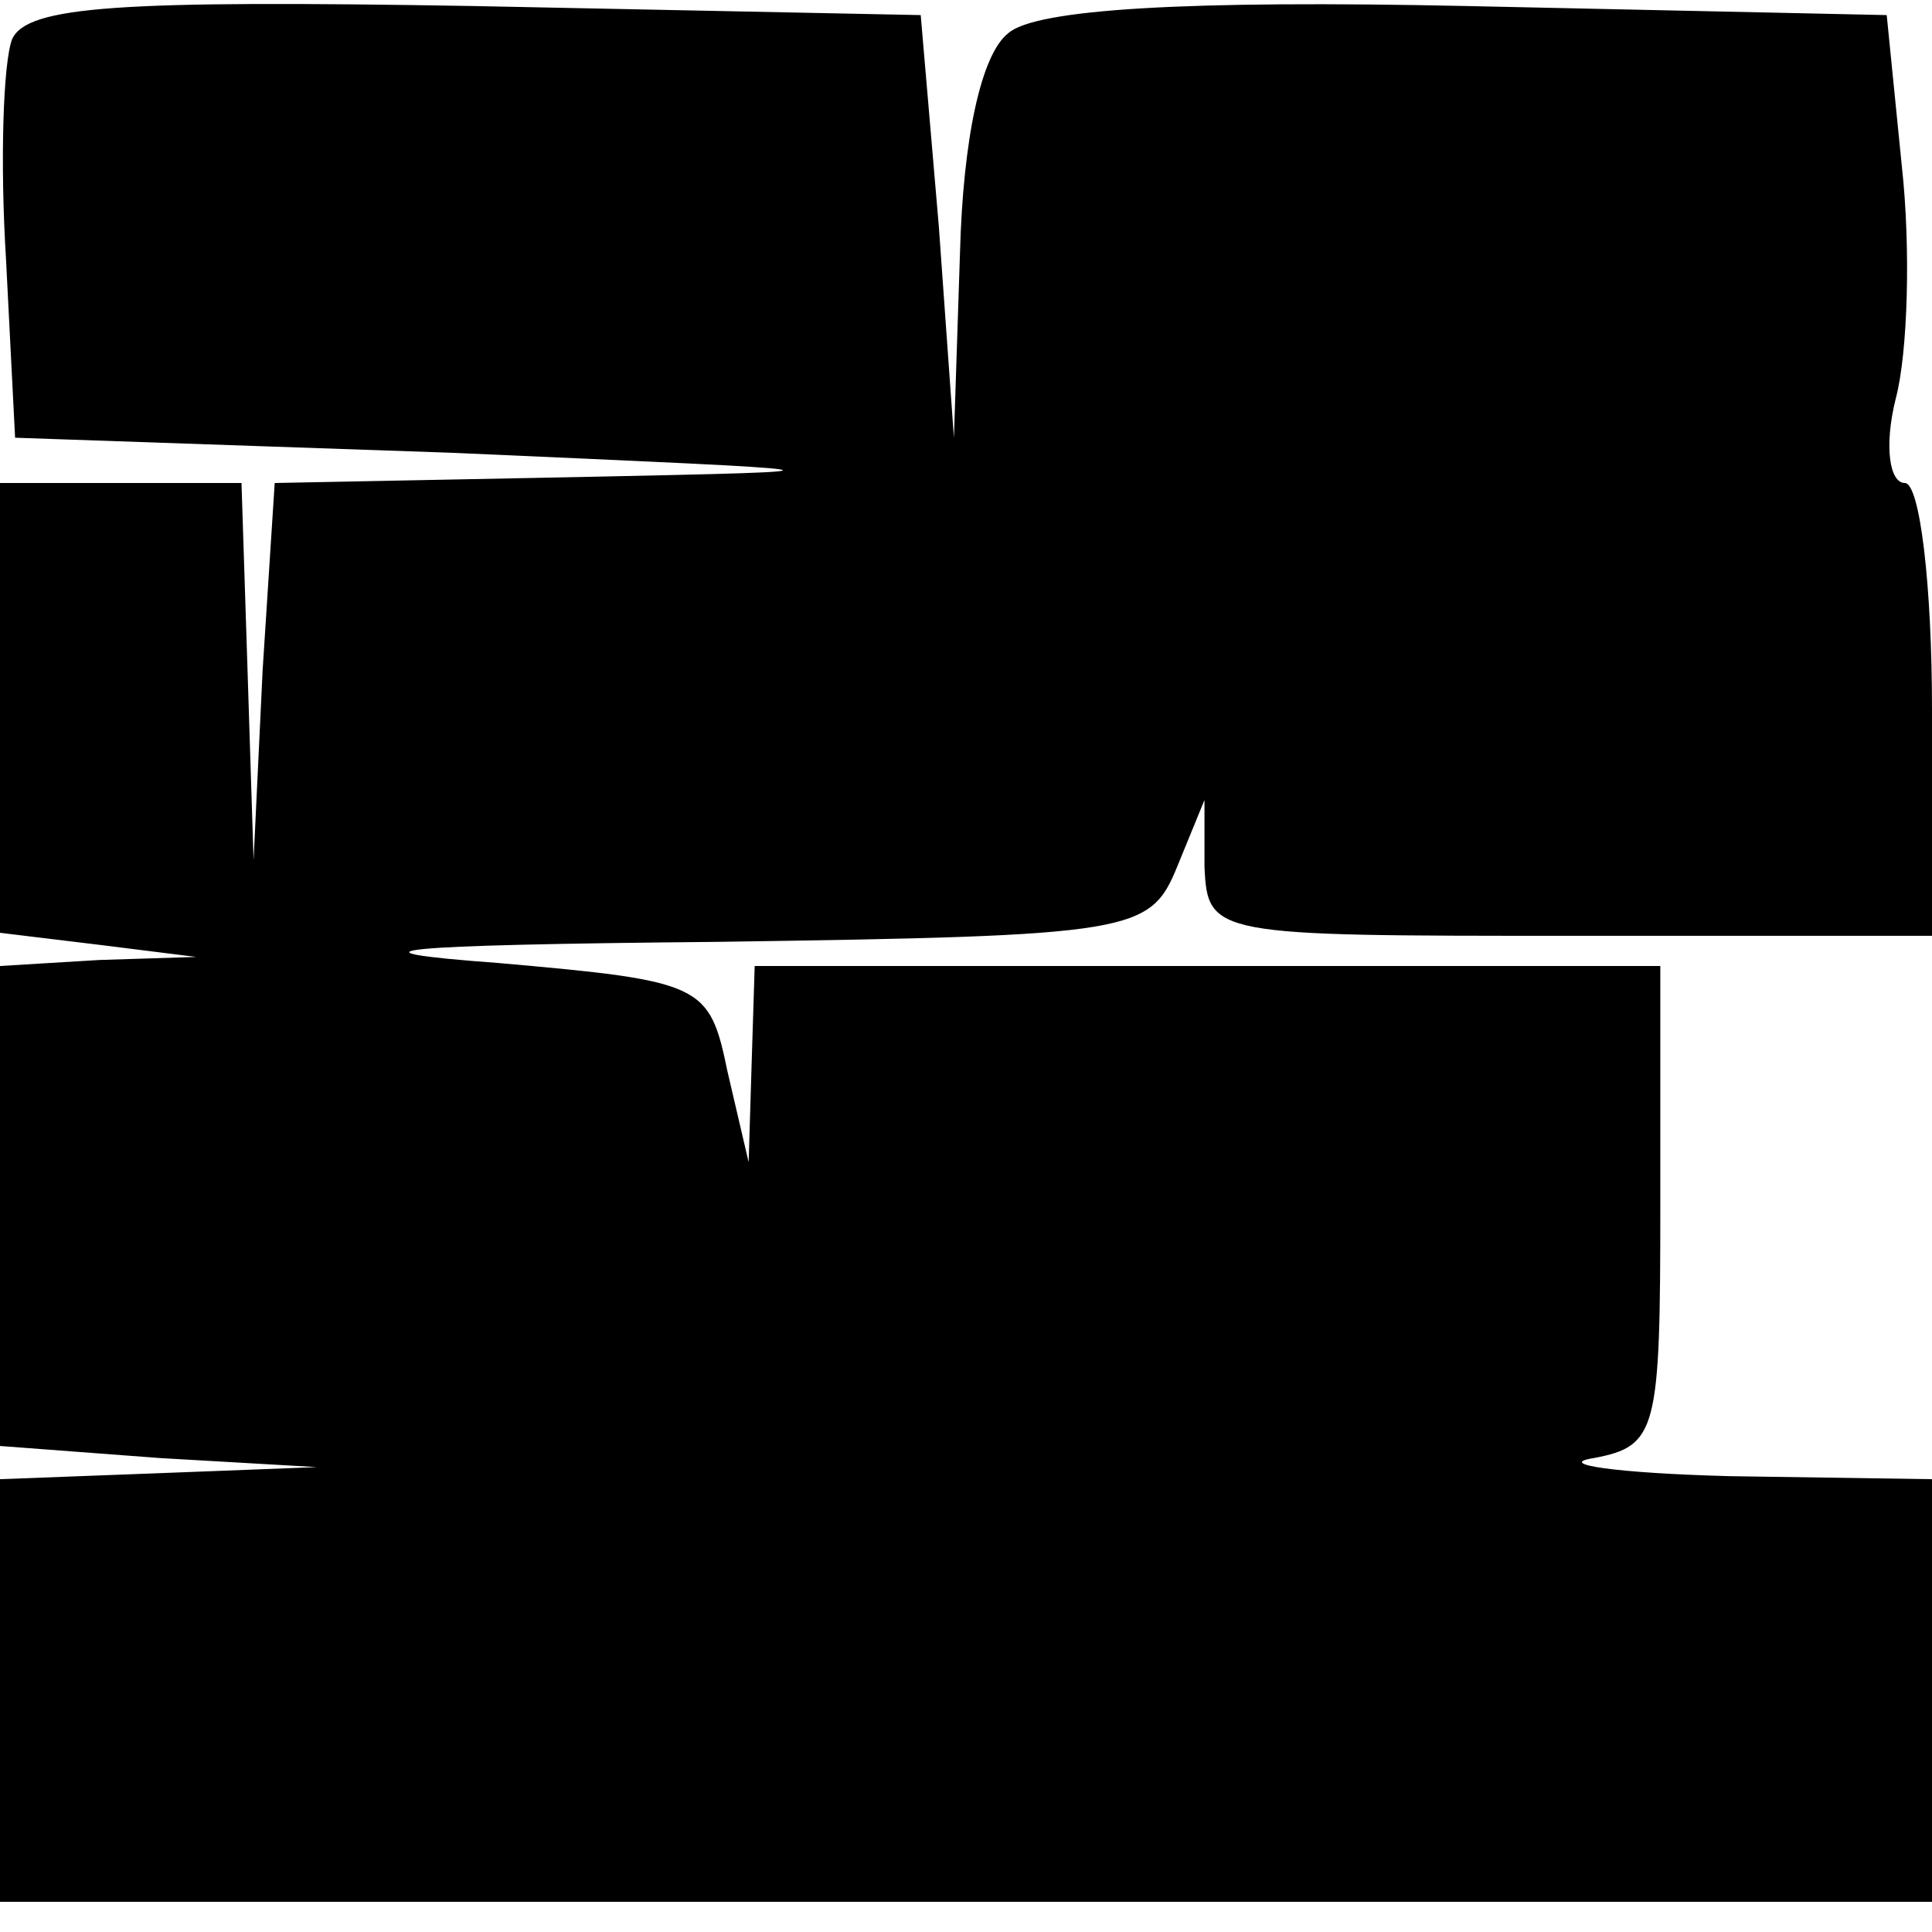 <?xml version="1.0" standalone="no"?>
<!DOCTYPE svg PUBLIC "-//W3C//DTD SVG 20010904//EN"
 "http://www.w3.org/TR/2001/REC-SVG-20010904/DTD/svg10.dtd">
<svg version="1.0" xmlns="http://www.w3.org/2000/svg"
 width="64pt" height="64pt" viewBox="0 0 64 64"
 preserveAspectRatio="xMidYMid meet">
<g transform="translate(0,64) scale(0.1,-0.1)"
fill="#000000" stroke="none">
<path d="M4 627 c-3 -8 -4 -41 -2 -73 l3 -59 145 -5 c136 -6 139 -6 43 -8
l-102 -2 -4 -62 -3 -63 -2 63 -2 62 -40 0 -40 0 0 -74 0 -75 33 -4 32 -4 -32
-1 -33 -2 0 -79 0 -80 53 -4 52 -3 -52 -2 -53 -2 0 -70 0 -70 320 0 320 0 0
70 0 70 -67 1 c-38 1 -58 4 -45 6 21 4 22 9 22 84 l0 79 -150 0 -150 0 -1 -32
-1 -33 -7 30 c-6 29 -8 30 -76 36 -54 4 -36 6 73 7 138 2 143 3 152 25 l9 22
0 -22 c1 -23 3 -23 121 -23 l120 0 0 75 c0 41 -4 75 -9 75 -5 0 -7 12 -3 28 4
15 5 50 2 77 l-5 50 -139 3 c-93 2 -143 -1 -152 -9 -9 -7 -15 -35 -16 -73 l-2
-61 -5 70 -6 70 -148 3 c-118 2 -148 0 -153 -11z"/>
</g>
</svg>
